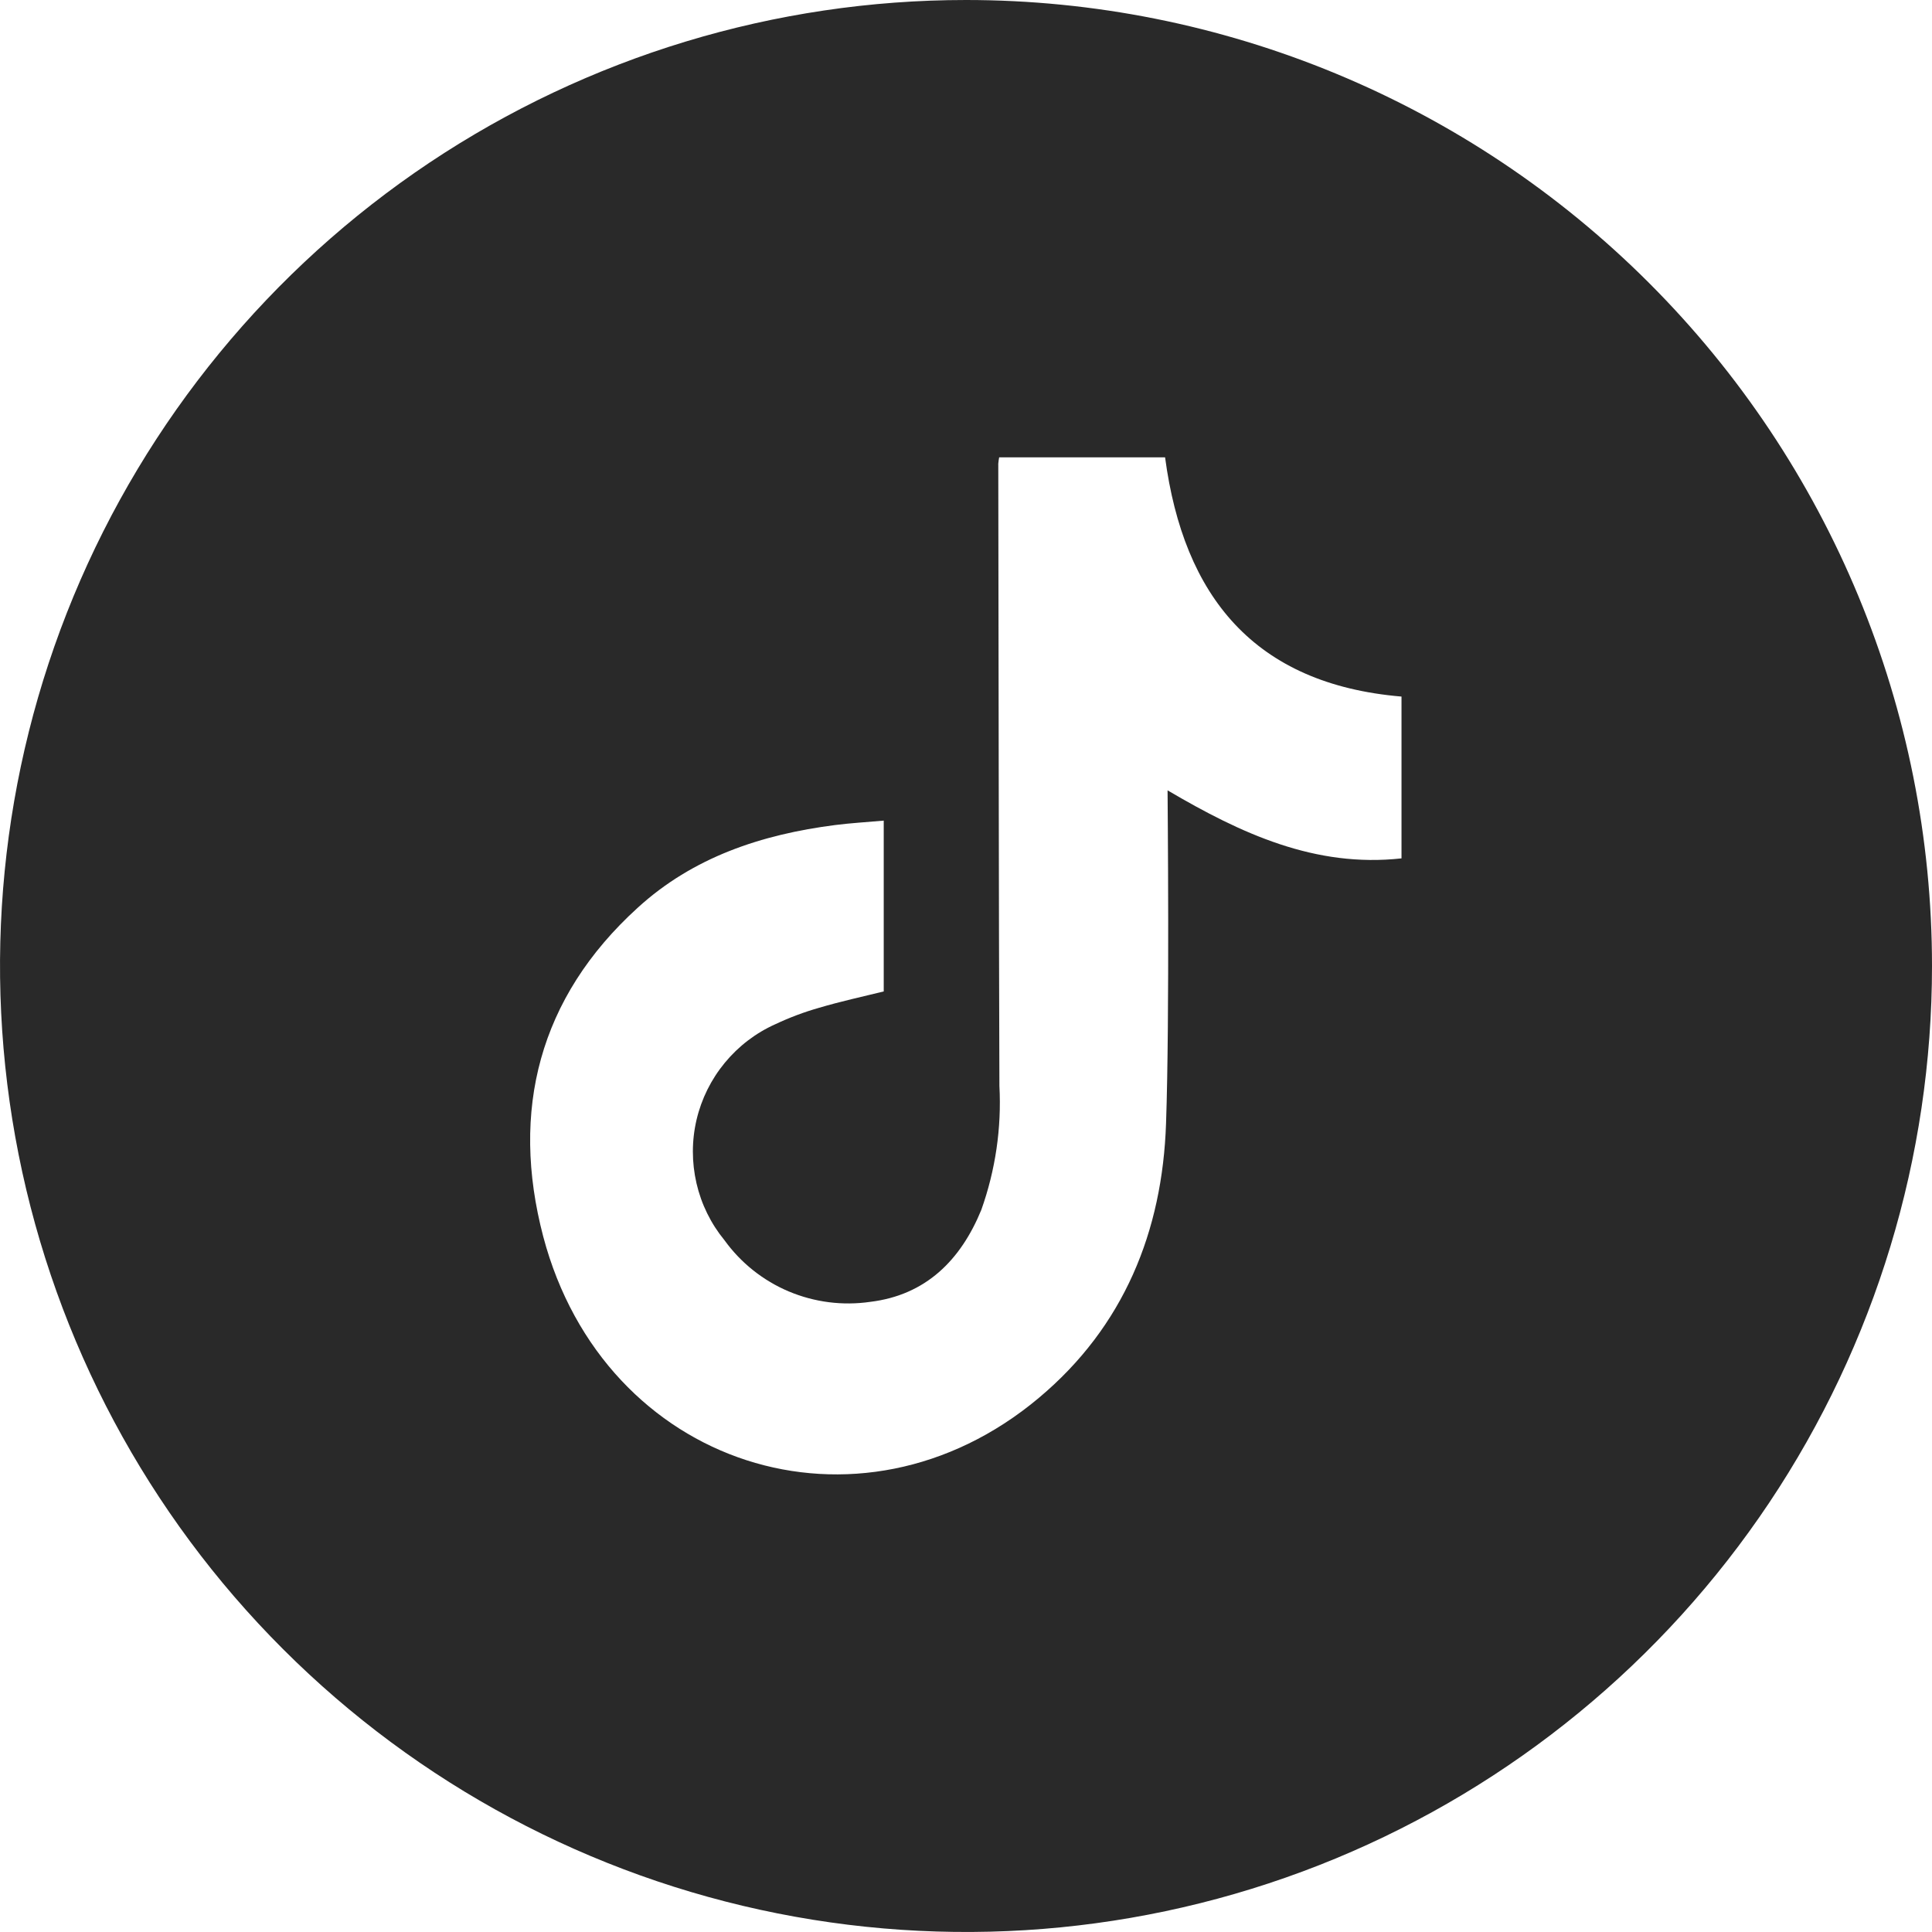 <svg width="24" height="24" viewBox="0 0 24 24" fill="none" xmlns="http://www.w3.org/2000/svg">
<g clip-path="url(#clip0_4011_159)">
<path d="M12 0C9.627 0 7.307 0.704 5.333 2.022C3.36 3.341 1.822 5.215 0.913 7.408C0.005 9.601 -0.232 12.013 0.231 14.341C0.694 16.669 1.836 18.807 3.515 20.485C5.193 22.163 7.331 23.306 9.659 23.769C11.987 24.232 14.399 23.995 16.592 23.087C18.785 22.178 20.659 20.64 21.978 18.667C23.296 16.694 24 14.373 24 12C24 8.817 22.736 5.765 20.485 3.515C18.235 1.264 15.183 0 12 0ZM17.41 10.663C16.339 10.781 15.422 10.358 14.504 9.818C14.504 9.906 14.531 12.647 14.485 13.955C14.44 15.298 13.96 16.481 12.906 17.364C10.674 19.238 7.505 18.226 6.748 15.36C6.338 13.798 6.695 12.392 7.92 11.278C8.61 10.647 9.461 10.366 10.374 10.249C10.569 10.224 10.767 10.213 10.978 10.194V12.316C10.71 12.382 10.438 12.441 10.172 12.52C9.986 12.573 9.806 12.641 9.632 12.723C9.388 12.832 9.174 12.996 9.004 13.202C8.834 13.408 8.714 13.65 8.653 13.909C8.592 14.169 8.592 14.439 8.652 14.699C8.712 14.959 8.831 15.201 9 15.407C9.203 15.688 9.479 15.908 9.799 16.043C10.118 16.177 10.468 16.222 10.811 16.172C11.501 16.088 11.934 15.654 12.19 15.03C12.366 14.536 12.443 14.012 12.415 13.489C12.406 10.912 12.406 8.337 12.401 5.76C12.403 5.734 12.407 5.707 12.412 5.681H14.473C14.703 7.405 15.578 8.498 17.41 8.653V10.663Z" fill="#292929"/>
</g>
<defs>
<clipPath id="clip0_4011_159">
<rect width="24" height="24" fill="white"/>
</clipPath>
</defs>
</svg>
